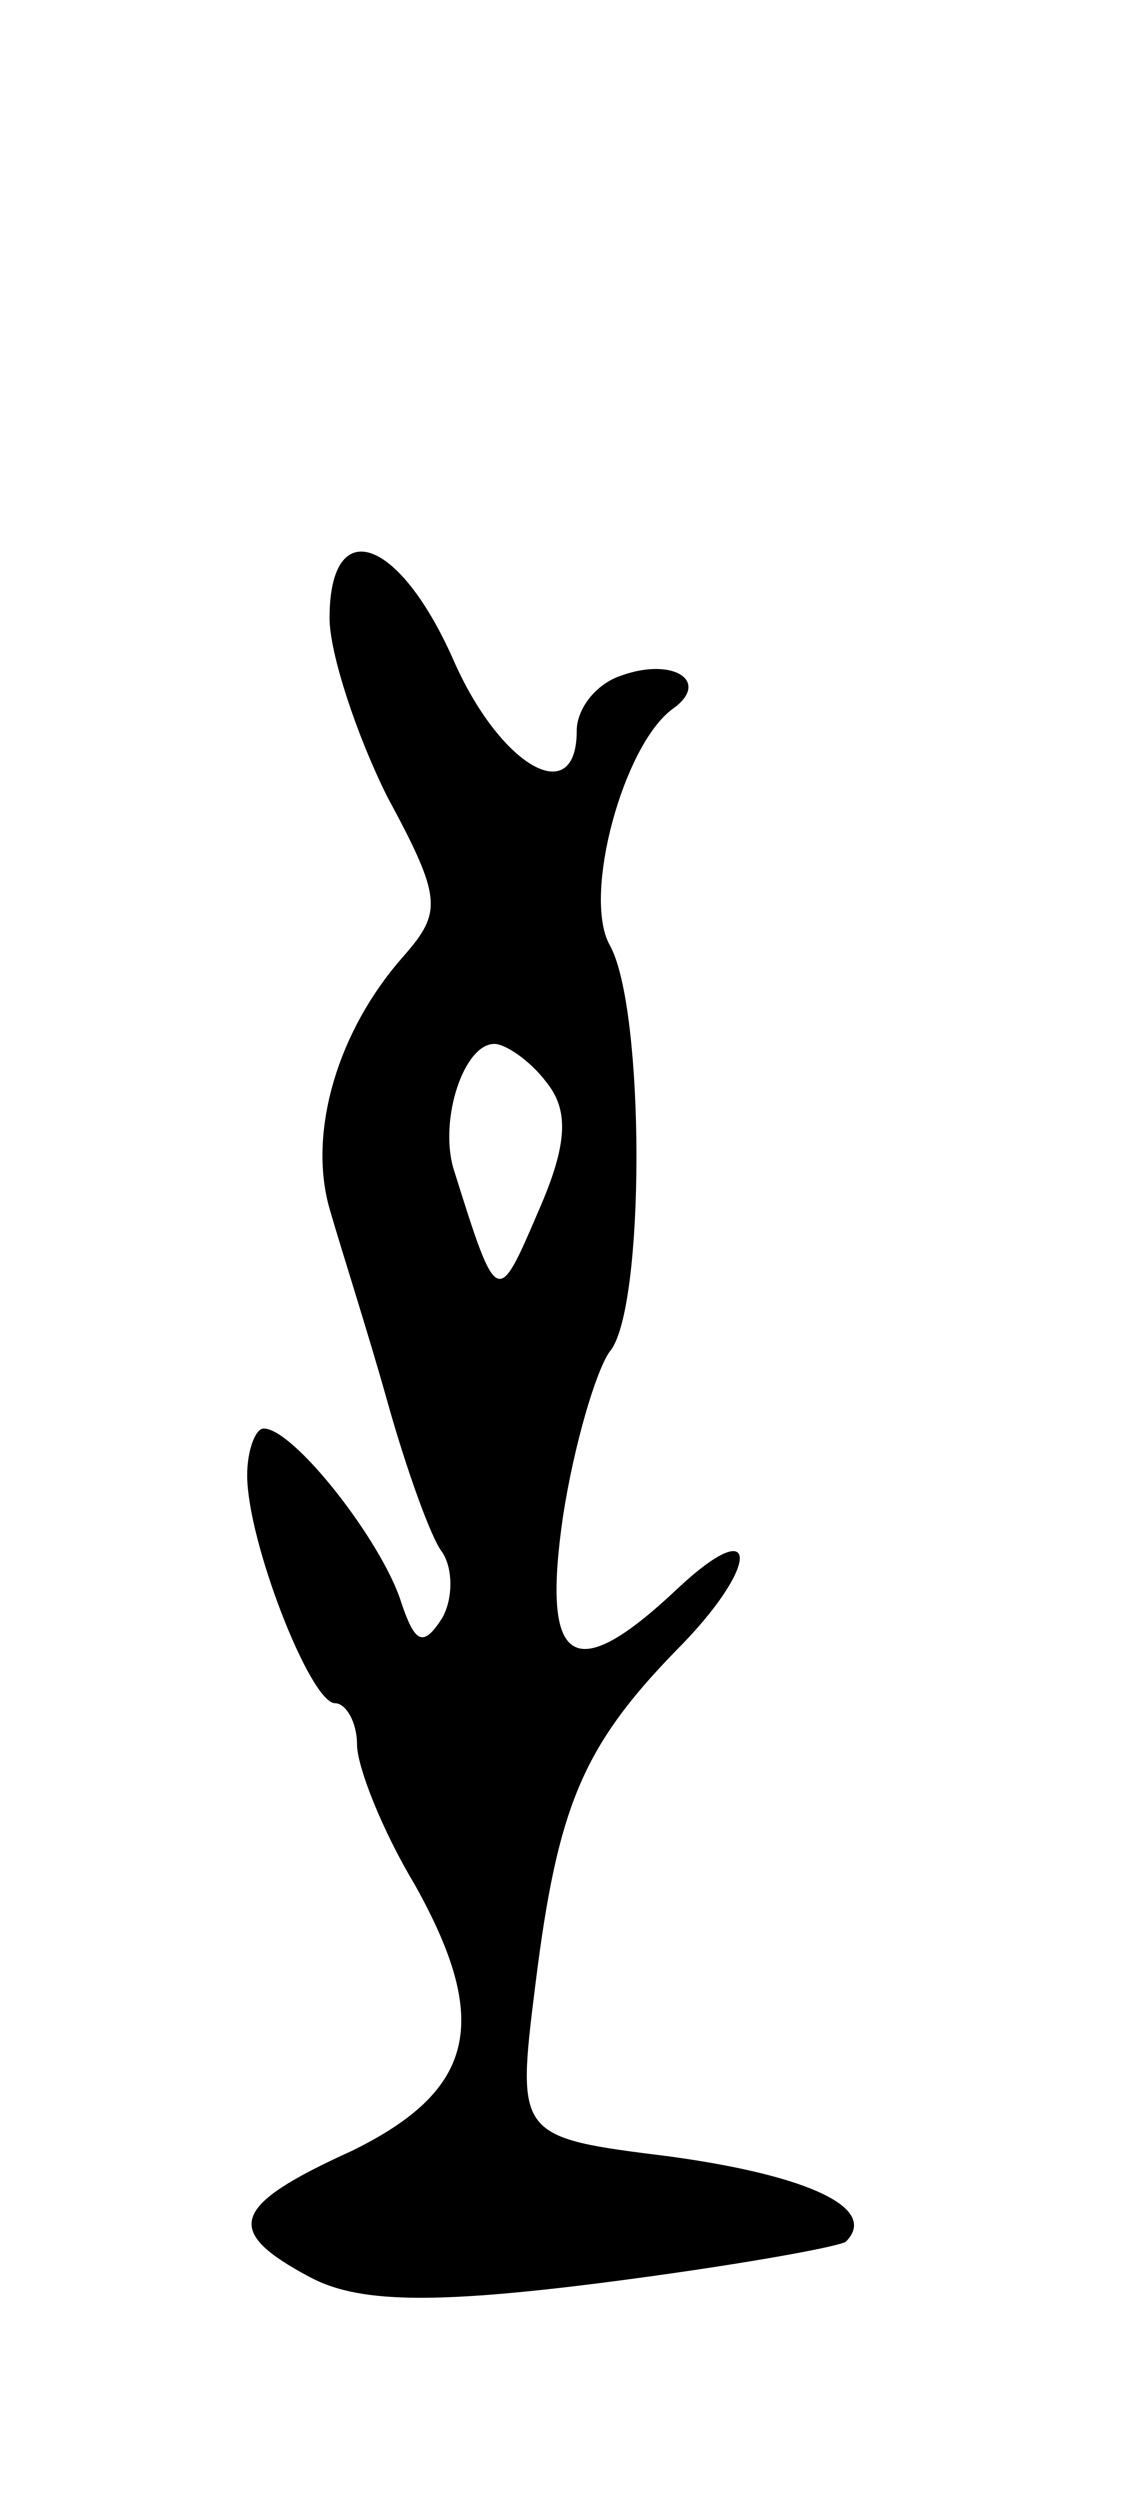 <svg version="1.0" xmlns="http://www.w3.org/2000/svg"
 width="41pt" height="91pt" viewBox="0 0 41 91"
 preserveAspectRatio="xMidYMid meet">
<g transform="translate(0,91) scale(0.1,-0.1)"
fill="#000000" stroke="none">
<path d="M120 685 c0 -13 10 -43 21 -65 20 -37 20 -42 6 -58 -24 -27 -35 -64
-27 -92 4 -14 14 -45 21 -70 7 -25 16 -50 20 -55 4 -6 4 -17 0 -24 -7 -11 -10
-9 -15 6 -7 22 -39 63 -50 63 -3 0 -6 -8 -6 -17 0 -24 23 -83 32 -83 4 0 8 -7
8 -15 0 -8 9 -31 21 -51 28 -50 22 -75 -23 -97 -44 -20 -47 -29 -15 -46 17 -9
43 -10 106 -2 47 6 86 13 89 15 12 12 -13 24 -64 31 -56 7 -56 7 -49 63 8 64
17 86 51 121 31 31 31 51 1 23 -38 -36 -50 -29 -42 26 4 26 12 53 17 60 13 15
13 125 0 148 -10 18 5 73 23 86 14 10 0 19 -19 12 -9 -3 -16 -12 -16 -20 0
-29 -28 -13 -45 26 -20 45 -45 53 -45 15z m79 -169 c8 -10 8 -22 -3 -47 -15
-35 -15 -35 -31 16 -5 18 4 45 15 45 4 0 13 -6 19 -14z"/>
</g>
</svg>
